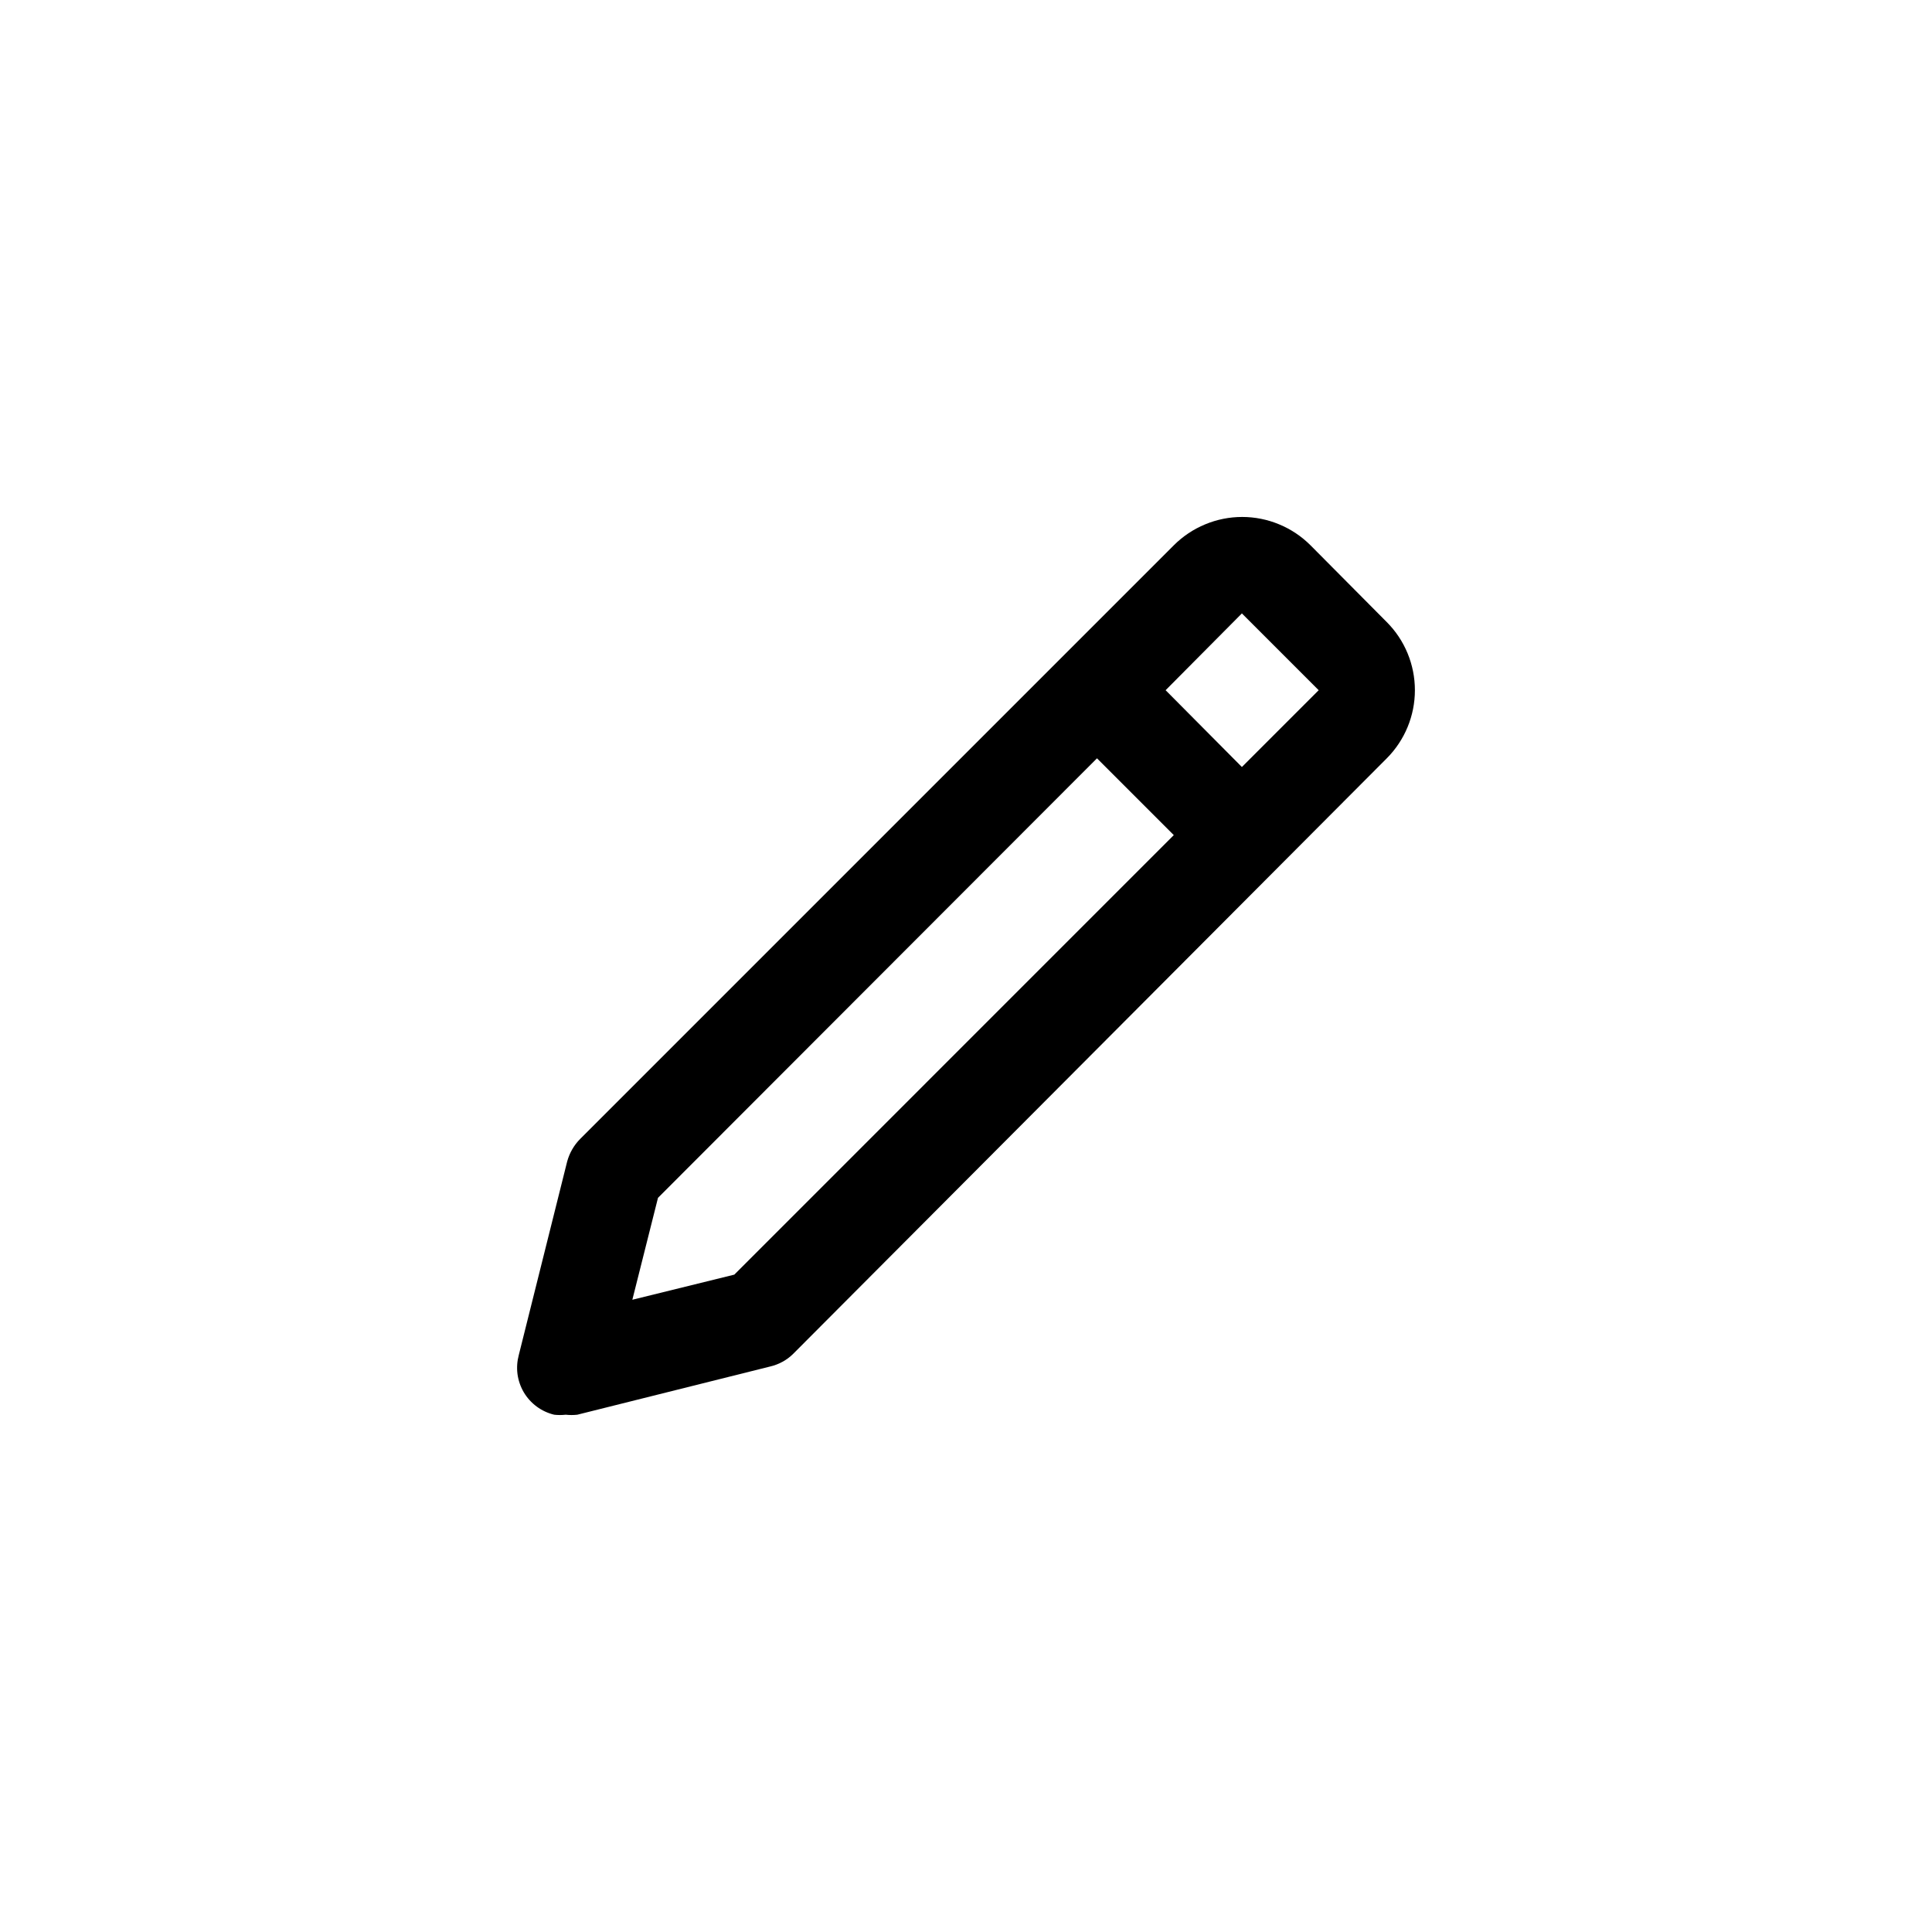 <svg width="40" height="40" viewBox="0 0 40 40" fill="none" xmlns="http://www.w3.org/2000/svg">
<path d="M11.713 29.29C11.792 29.299 11.873 29.299 11.953 29.29L15.953 28.29C16.13 28.247 16.293 28.158 16.422 28.03L28.712 15.7C29.085 15.325 29.294 14.818 29.294 14.29C29.294 13.761 29.085 13.254 28.712 12.88L27.133 11.29C26.947 11.104 26.726 10.956 26.483 10.856C26.241 10.755 25.98 10.703 25.718 10.703C25.455 10.703 25.194 10.755 24.952 10.856C24.709 10.956 24.488 11.104 24.302 11.29L12.012 23.58C11.883 23.71 11.79 23.872 11.742 24.05L10.742 28.05C10.707 28.179 10.697 28.314 10.714 28.448C10.732 28.581 10.776 28.709 10.844 28.825C10.912 28.94 11.003 29.041 11.111 29.121C11.219 29.201 11.342 29.258 11.473 29.29C11.552 29.299 11.633 29.299 11.713 29.29ZM25.712 12.7L27.302 14.29L25.712 15.88L24.133 14.29L25.712 12.7ZM13.623 24.8L22.712 15.7L24.302 17.29L15.203 26.39L13.092 26.91L13.623 24.8Z" fill="black"/>
</svg>
